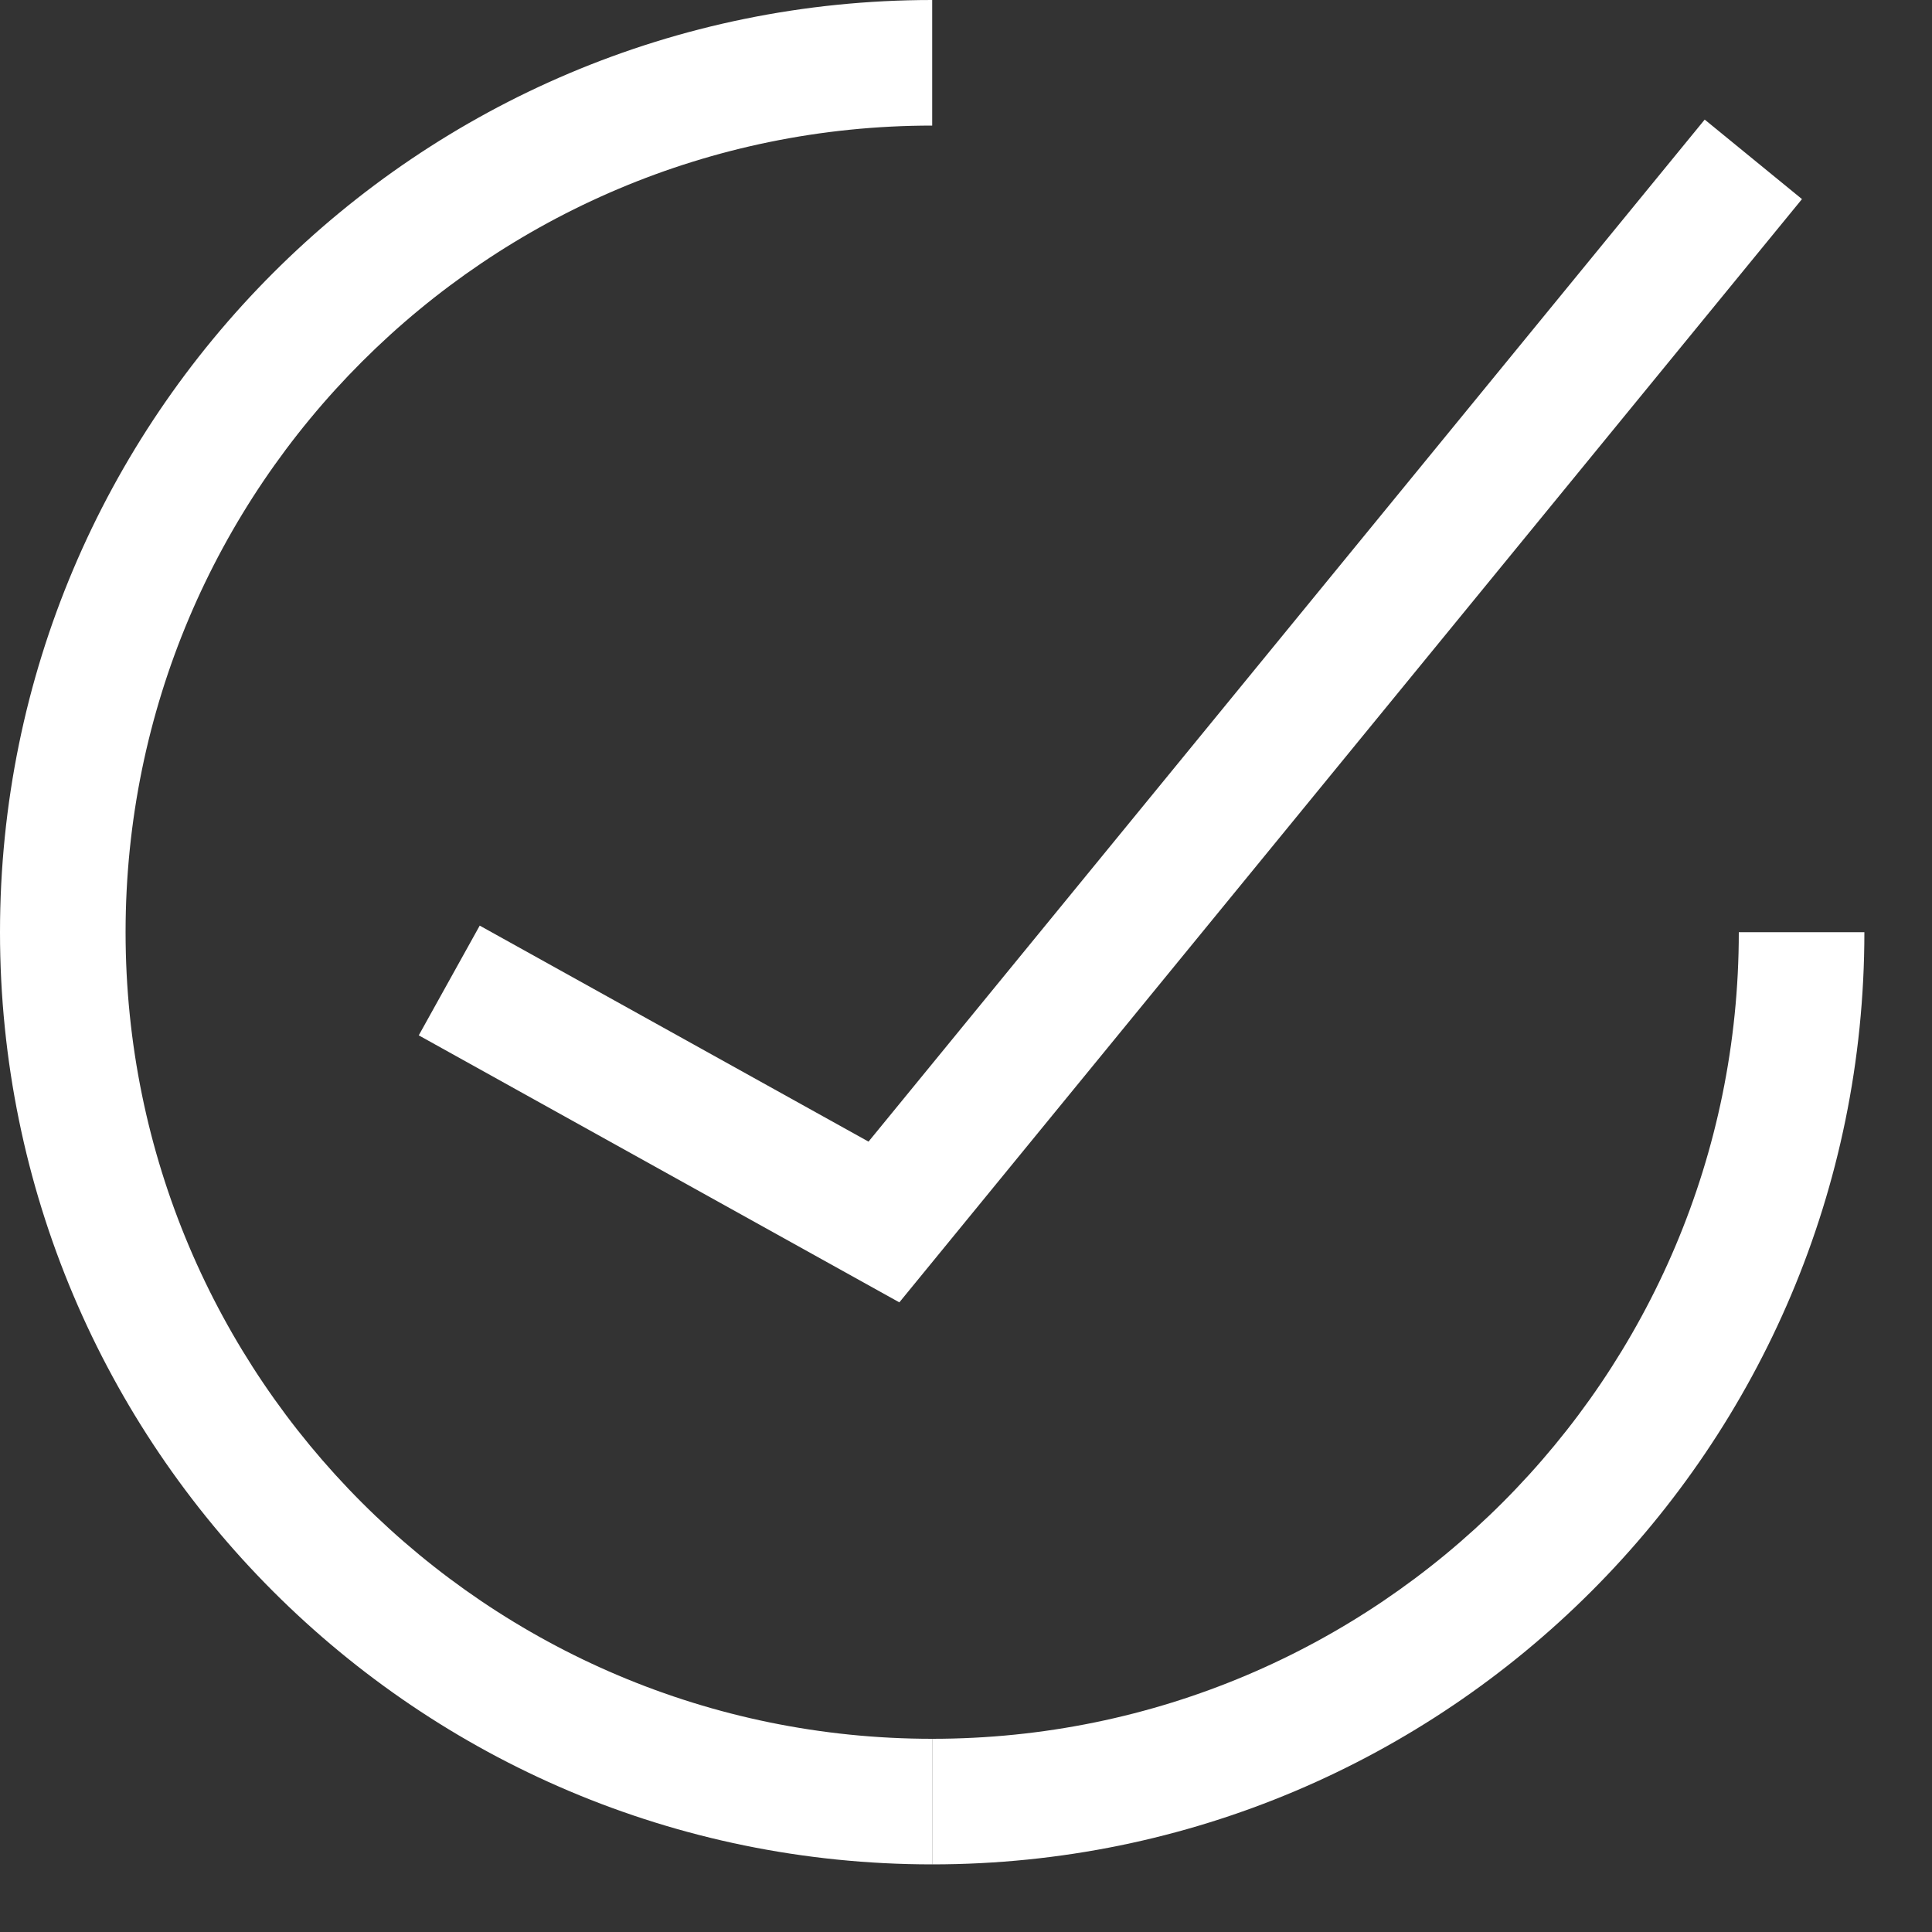 <svg width="20" height="20" viewBox="0 0 20 20" fill="none" xmlns="http://www.w3.org/2000/svg">
<rect x="0" y="0" width="20" height="20" fill="#333333" stroke="none"/>
<g clip-path="url(#clip0_2428_8068)">
<path fill-rule="evenodd" clip-rule="evenodd" d="M9.65 1.3C5.039 1.3 1.3 5.038 1.3 9.65C1.3 14.262 5.039 18 9.65 18V19.3C4.321 19.3 0 14.979 0 9.65C0 4.32 4.321 0 9.65 0V1.3Z" fill="white"/>
<path fill-rule="evenodd" clip-rule="evenodd" d="M18 9.65C18 14.261 14.262 18 9.65 18V19.3C14.98 19.3 19.3 14.979 19.3 9.65H18Z" fill="white"/>
<path fill-rule="evenodd" clip-rule="evenodd" d="M18.654 2.061L9.31 13.482L4.335 10.718L4.966 9.582L8.991 11.818L17.647 1.238L18.654 2.061Z" fill="white"/>
</g>
<defs>
<clipPath id="clip0_2428_8068">
<rect width="20" height="20" fill="white"/>
</clipPath>
</defs>
</svg>
